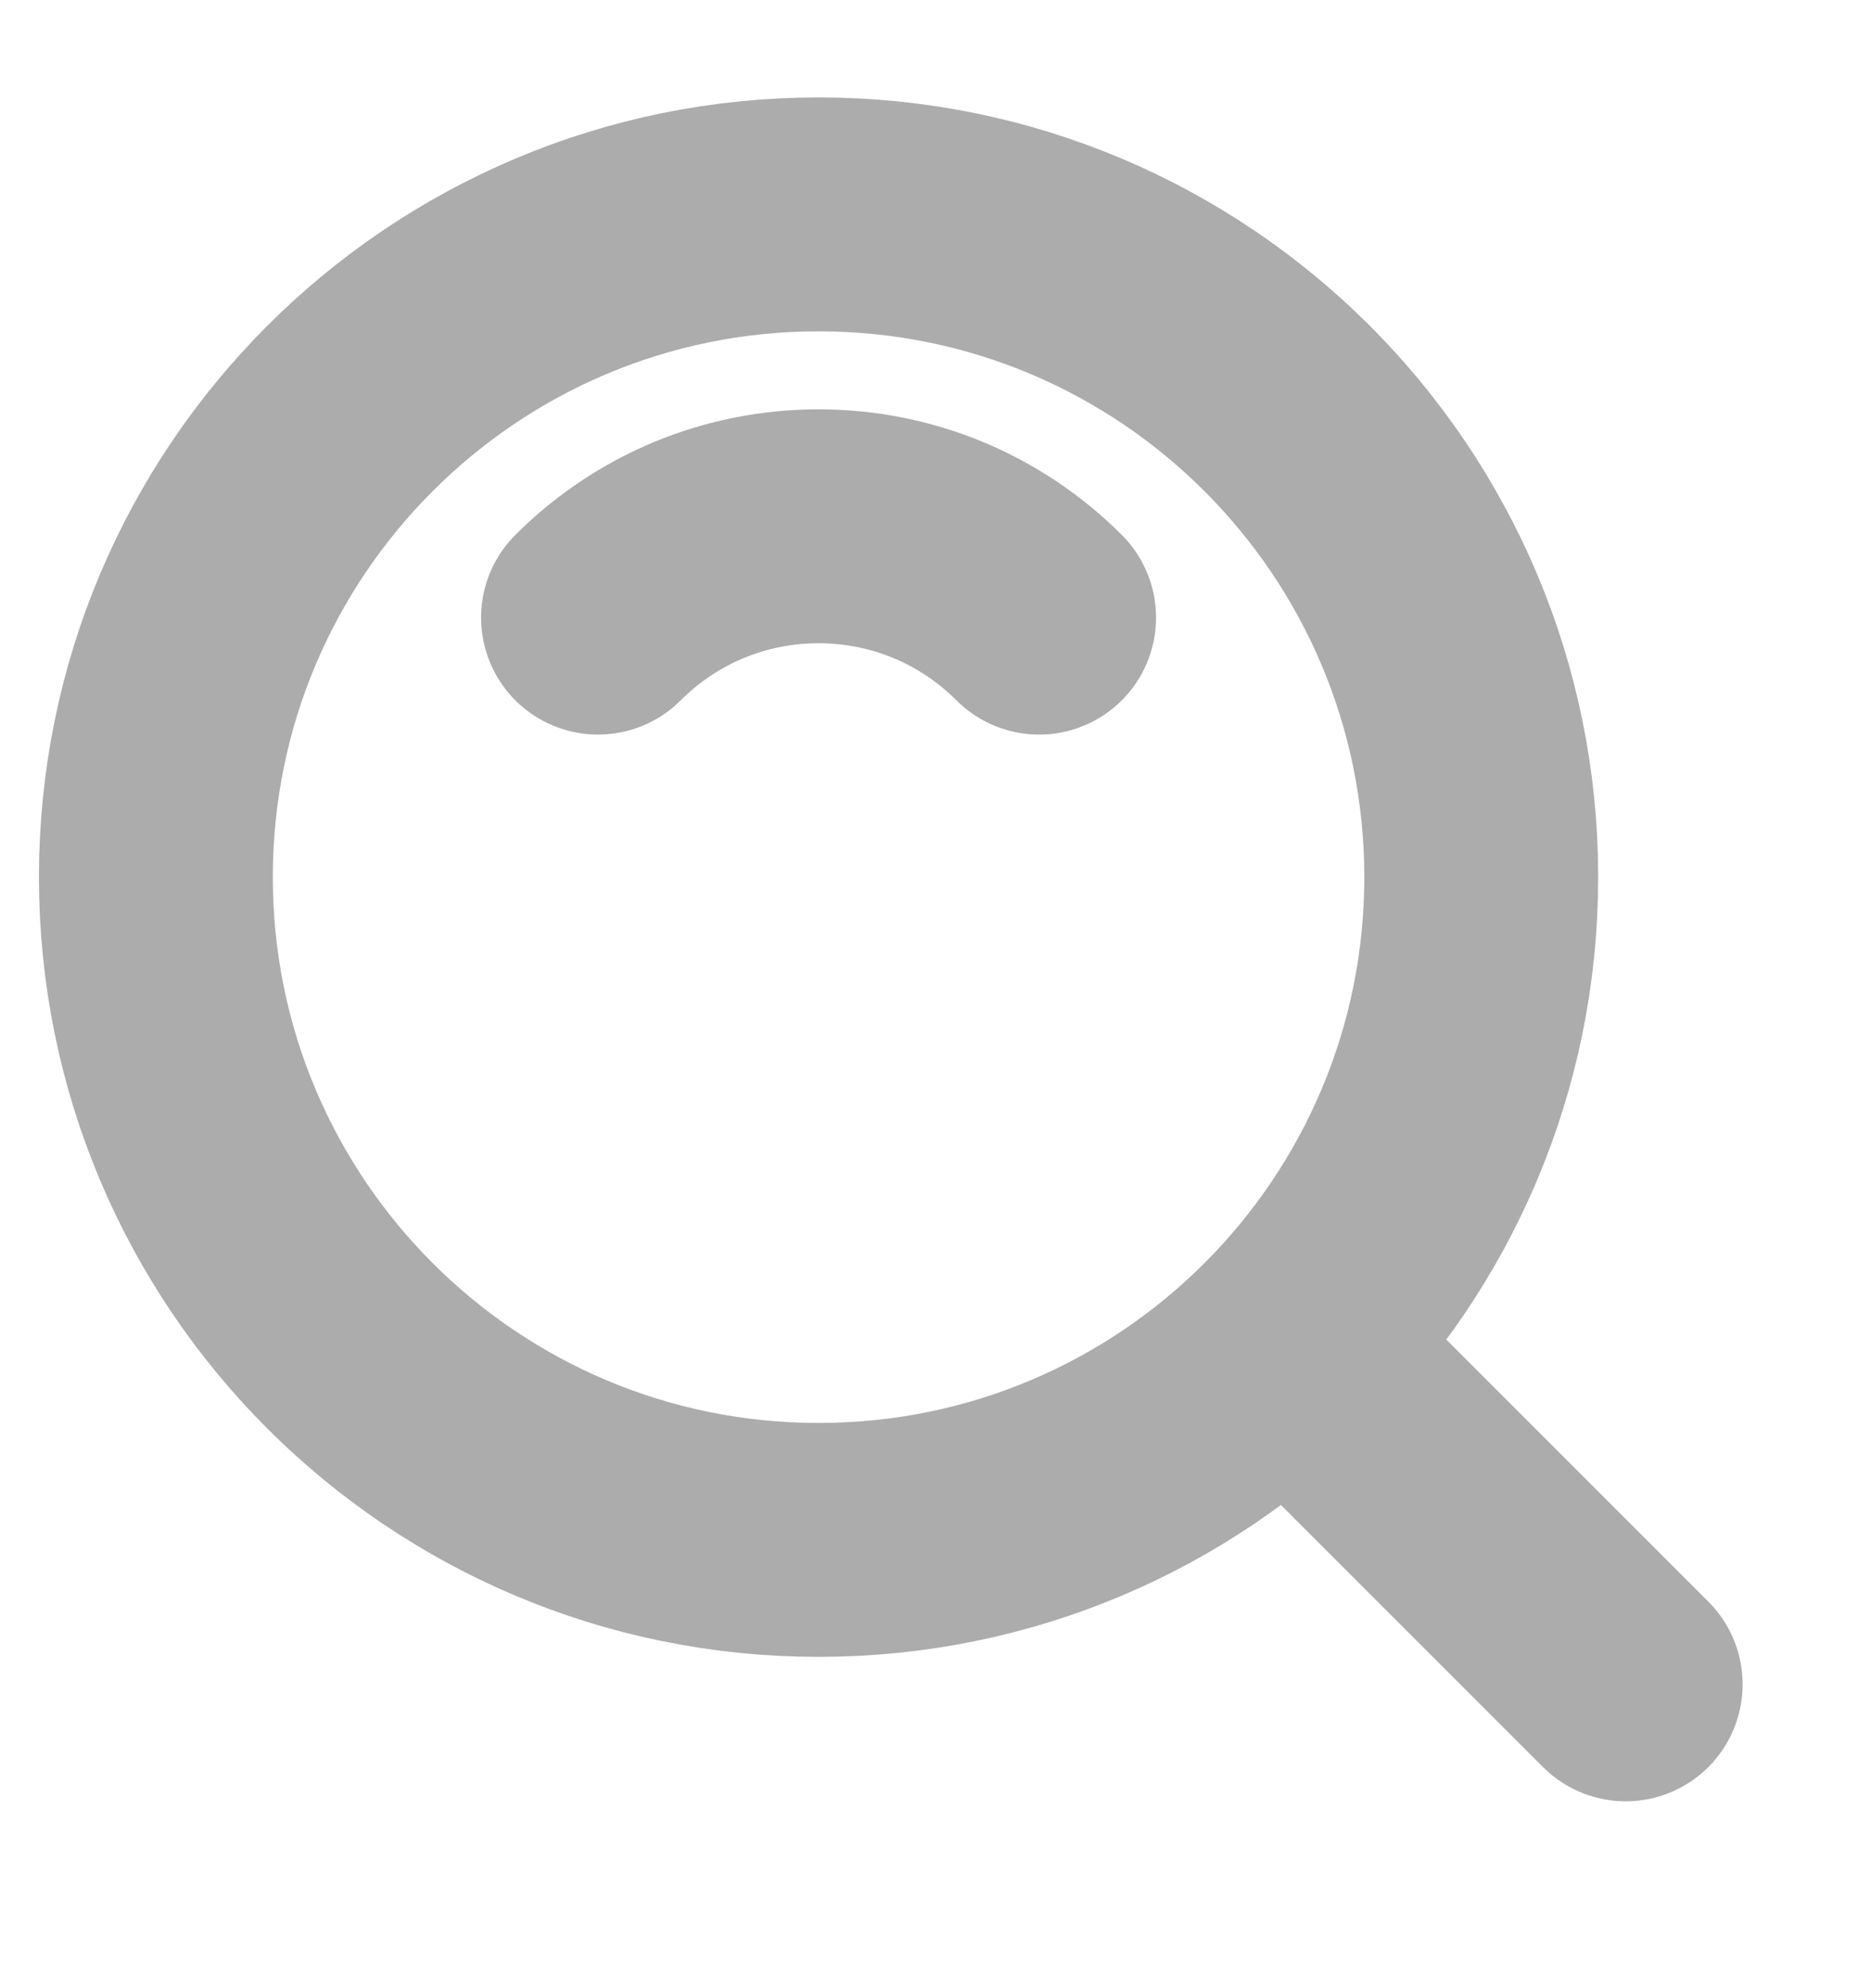 <svg width="16" height="17" viewBox="0 0 16 17" fill="none" xmlns="http://www.w3.org/2000/svg">
<g clip-path="url(#clip0_1264_637)">
<path d="M7 13.167C10.13 13.167 12.667 10.63 12.667 7.5C12.667 4.37 10.13 1.833 7 1.833C3.87 1.833 1.333 4.37 1.333 7.5C1.333 10.63 3.87 13.167 7 13.167Z" stroke="#ACACAC" stroke-width="2" stroke-linejoin="round"/>
<path d="M8.886 5.281C8.638 5.033 8.344 4.836 8.021 4.702C7.697 4.568 7.35 4.5 7 4.5C6.65 4.5 6.303 4.568 5.979 4.702C5.656 4.836 5.362 5.033 5.114 5.281M11.074 11.574L13.902 14.402" stroke="#ACACAC" stroke-width="2" stroke-linecap="round" stroke-linejoin="round"/>
</g>
<defs>
<clipPath id="clip0_1264_637">
<rect width="16" height="16" fill="white" transform="translate(0 0.5)"/>
</clipPath>
</defs>
</svg>
